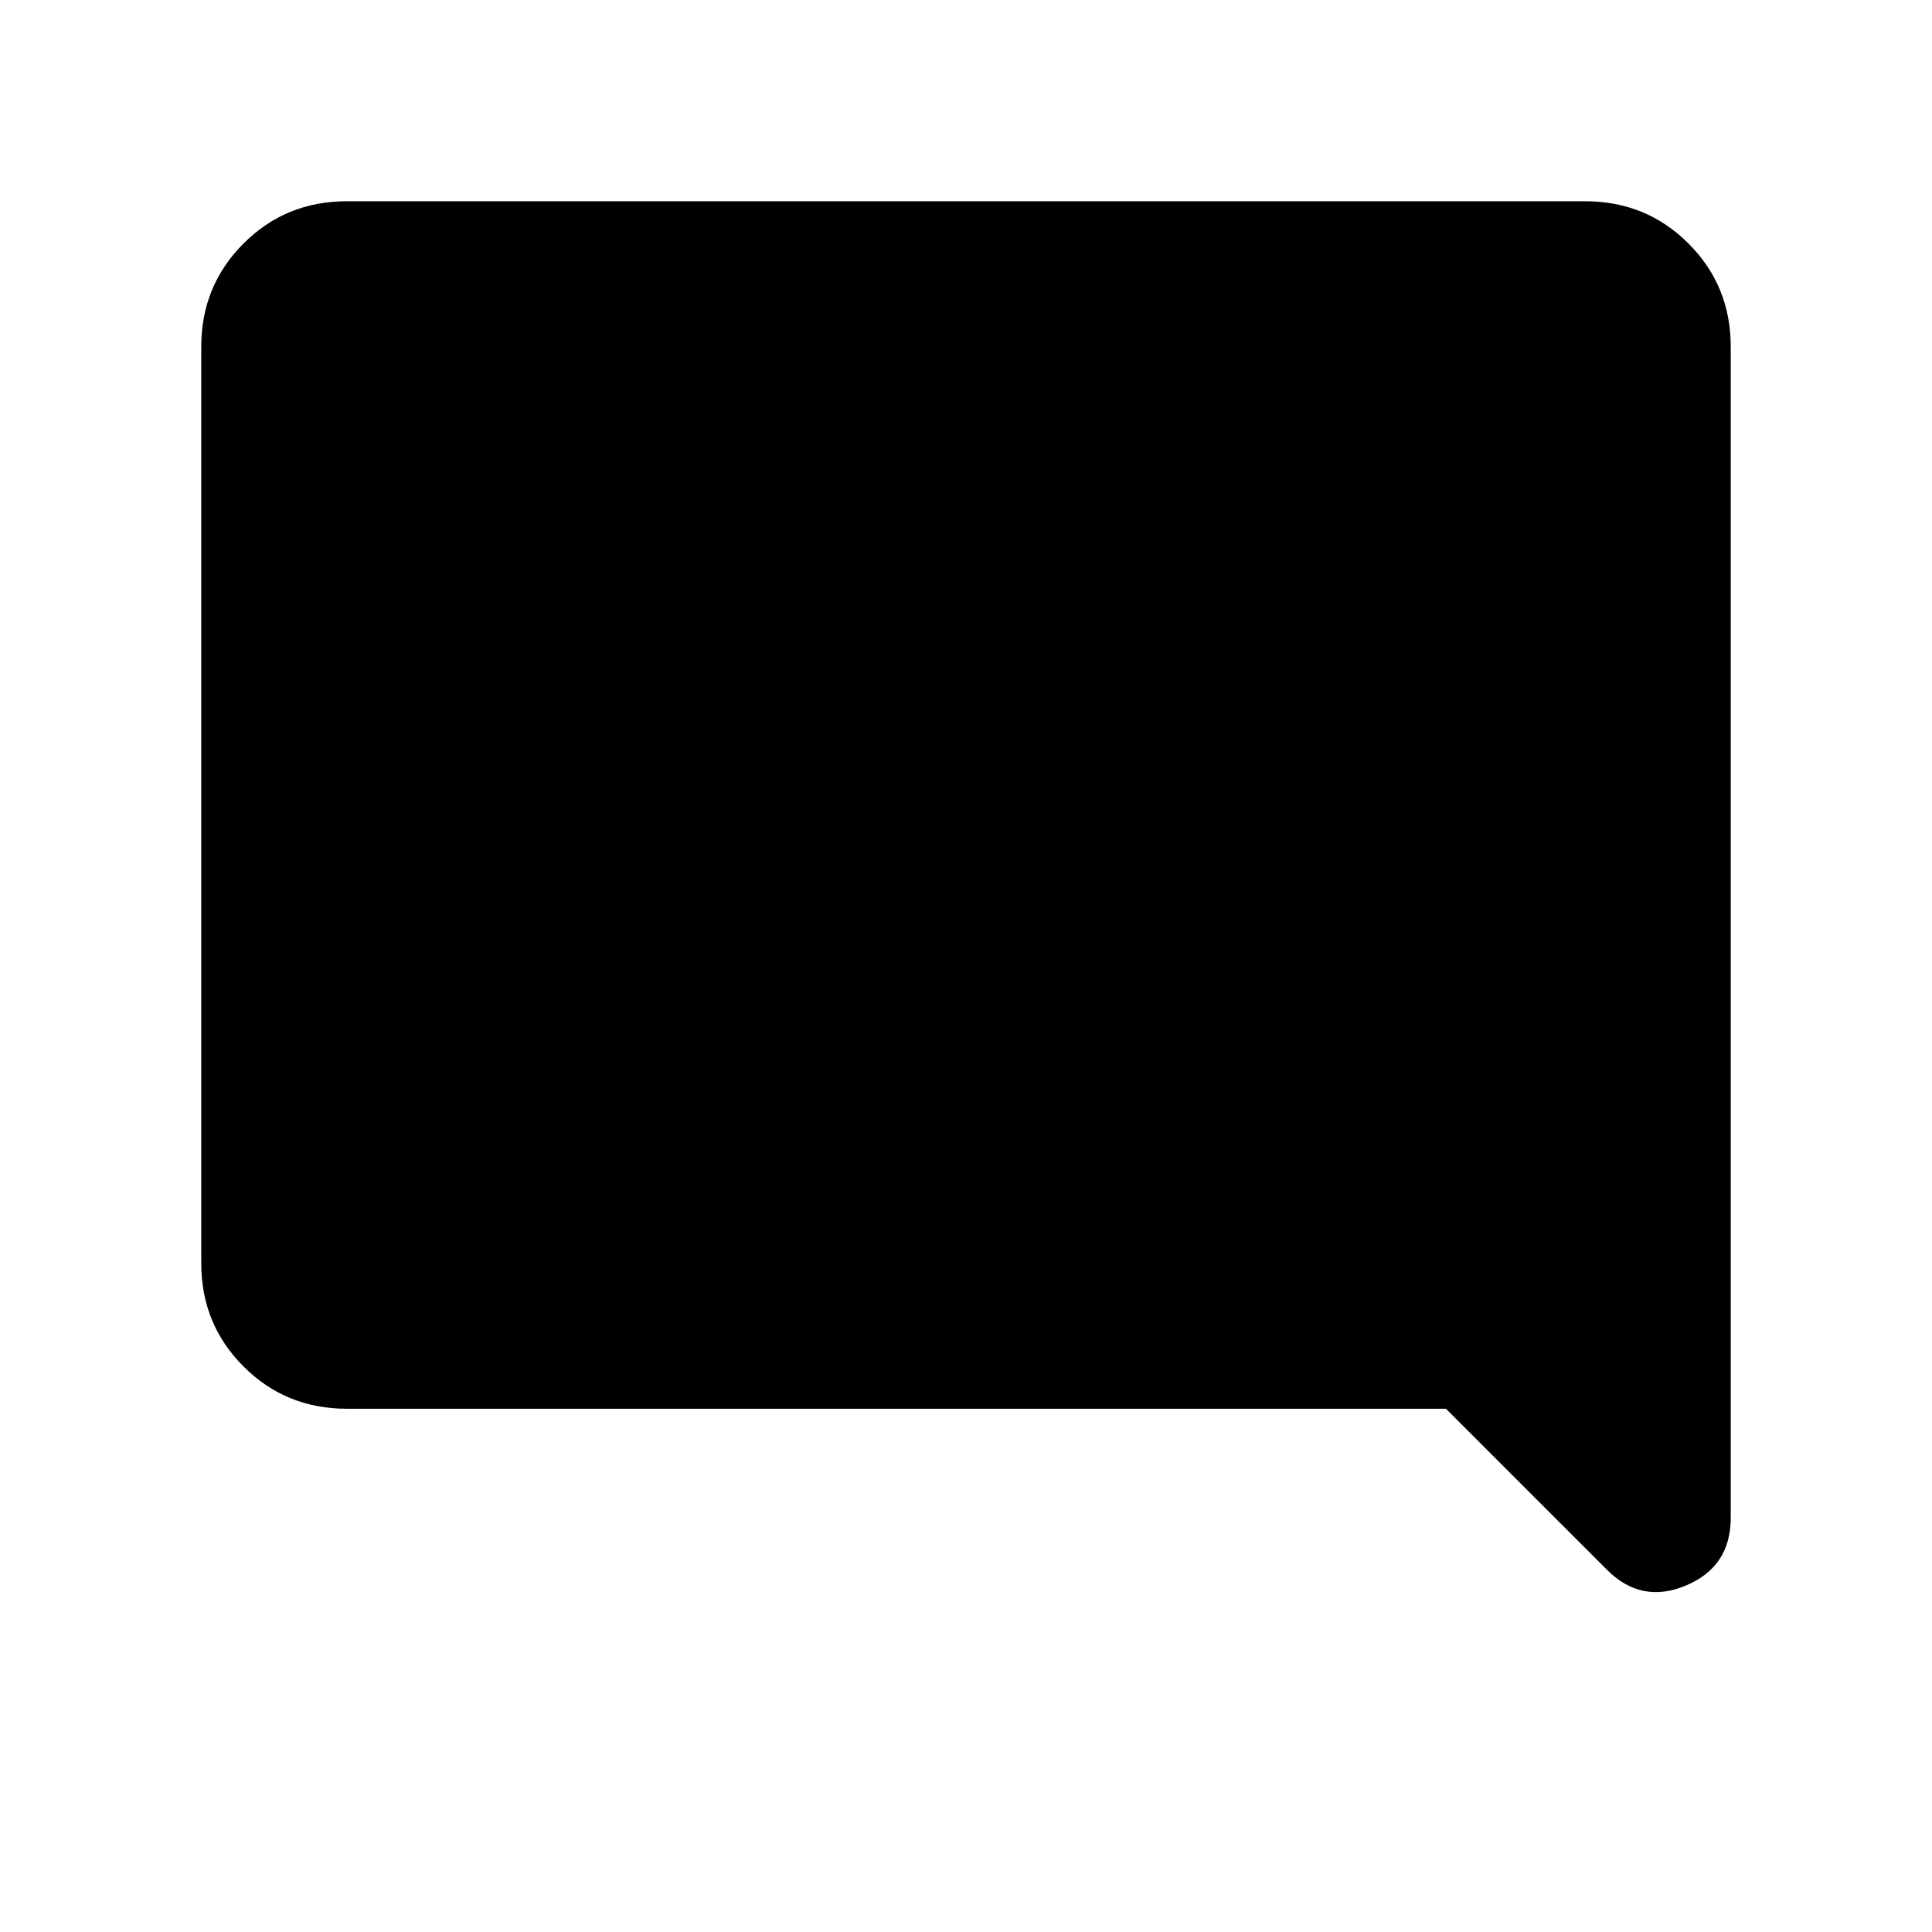 <svg xmlns="http://www.w3.org/2000/svg" height="24" viewBox="0 -960 960 960" width="24"><path d="M172.309-260.001q-30.308 0-51.308-21t-21-51.308v-455.382q0-30.308 21-51.308t51.308-21h615.382q30.308 0 51.308 21t21 51.308v581.843q0 24.307-22.193 33.653-22.192 9.346-39.269-7.73l-80.076-80.076H172.309Z"/></svg>